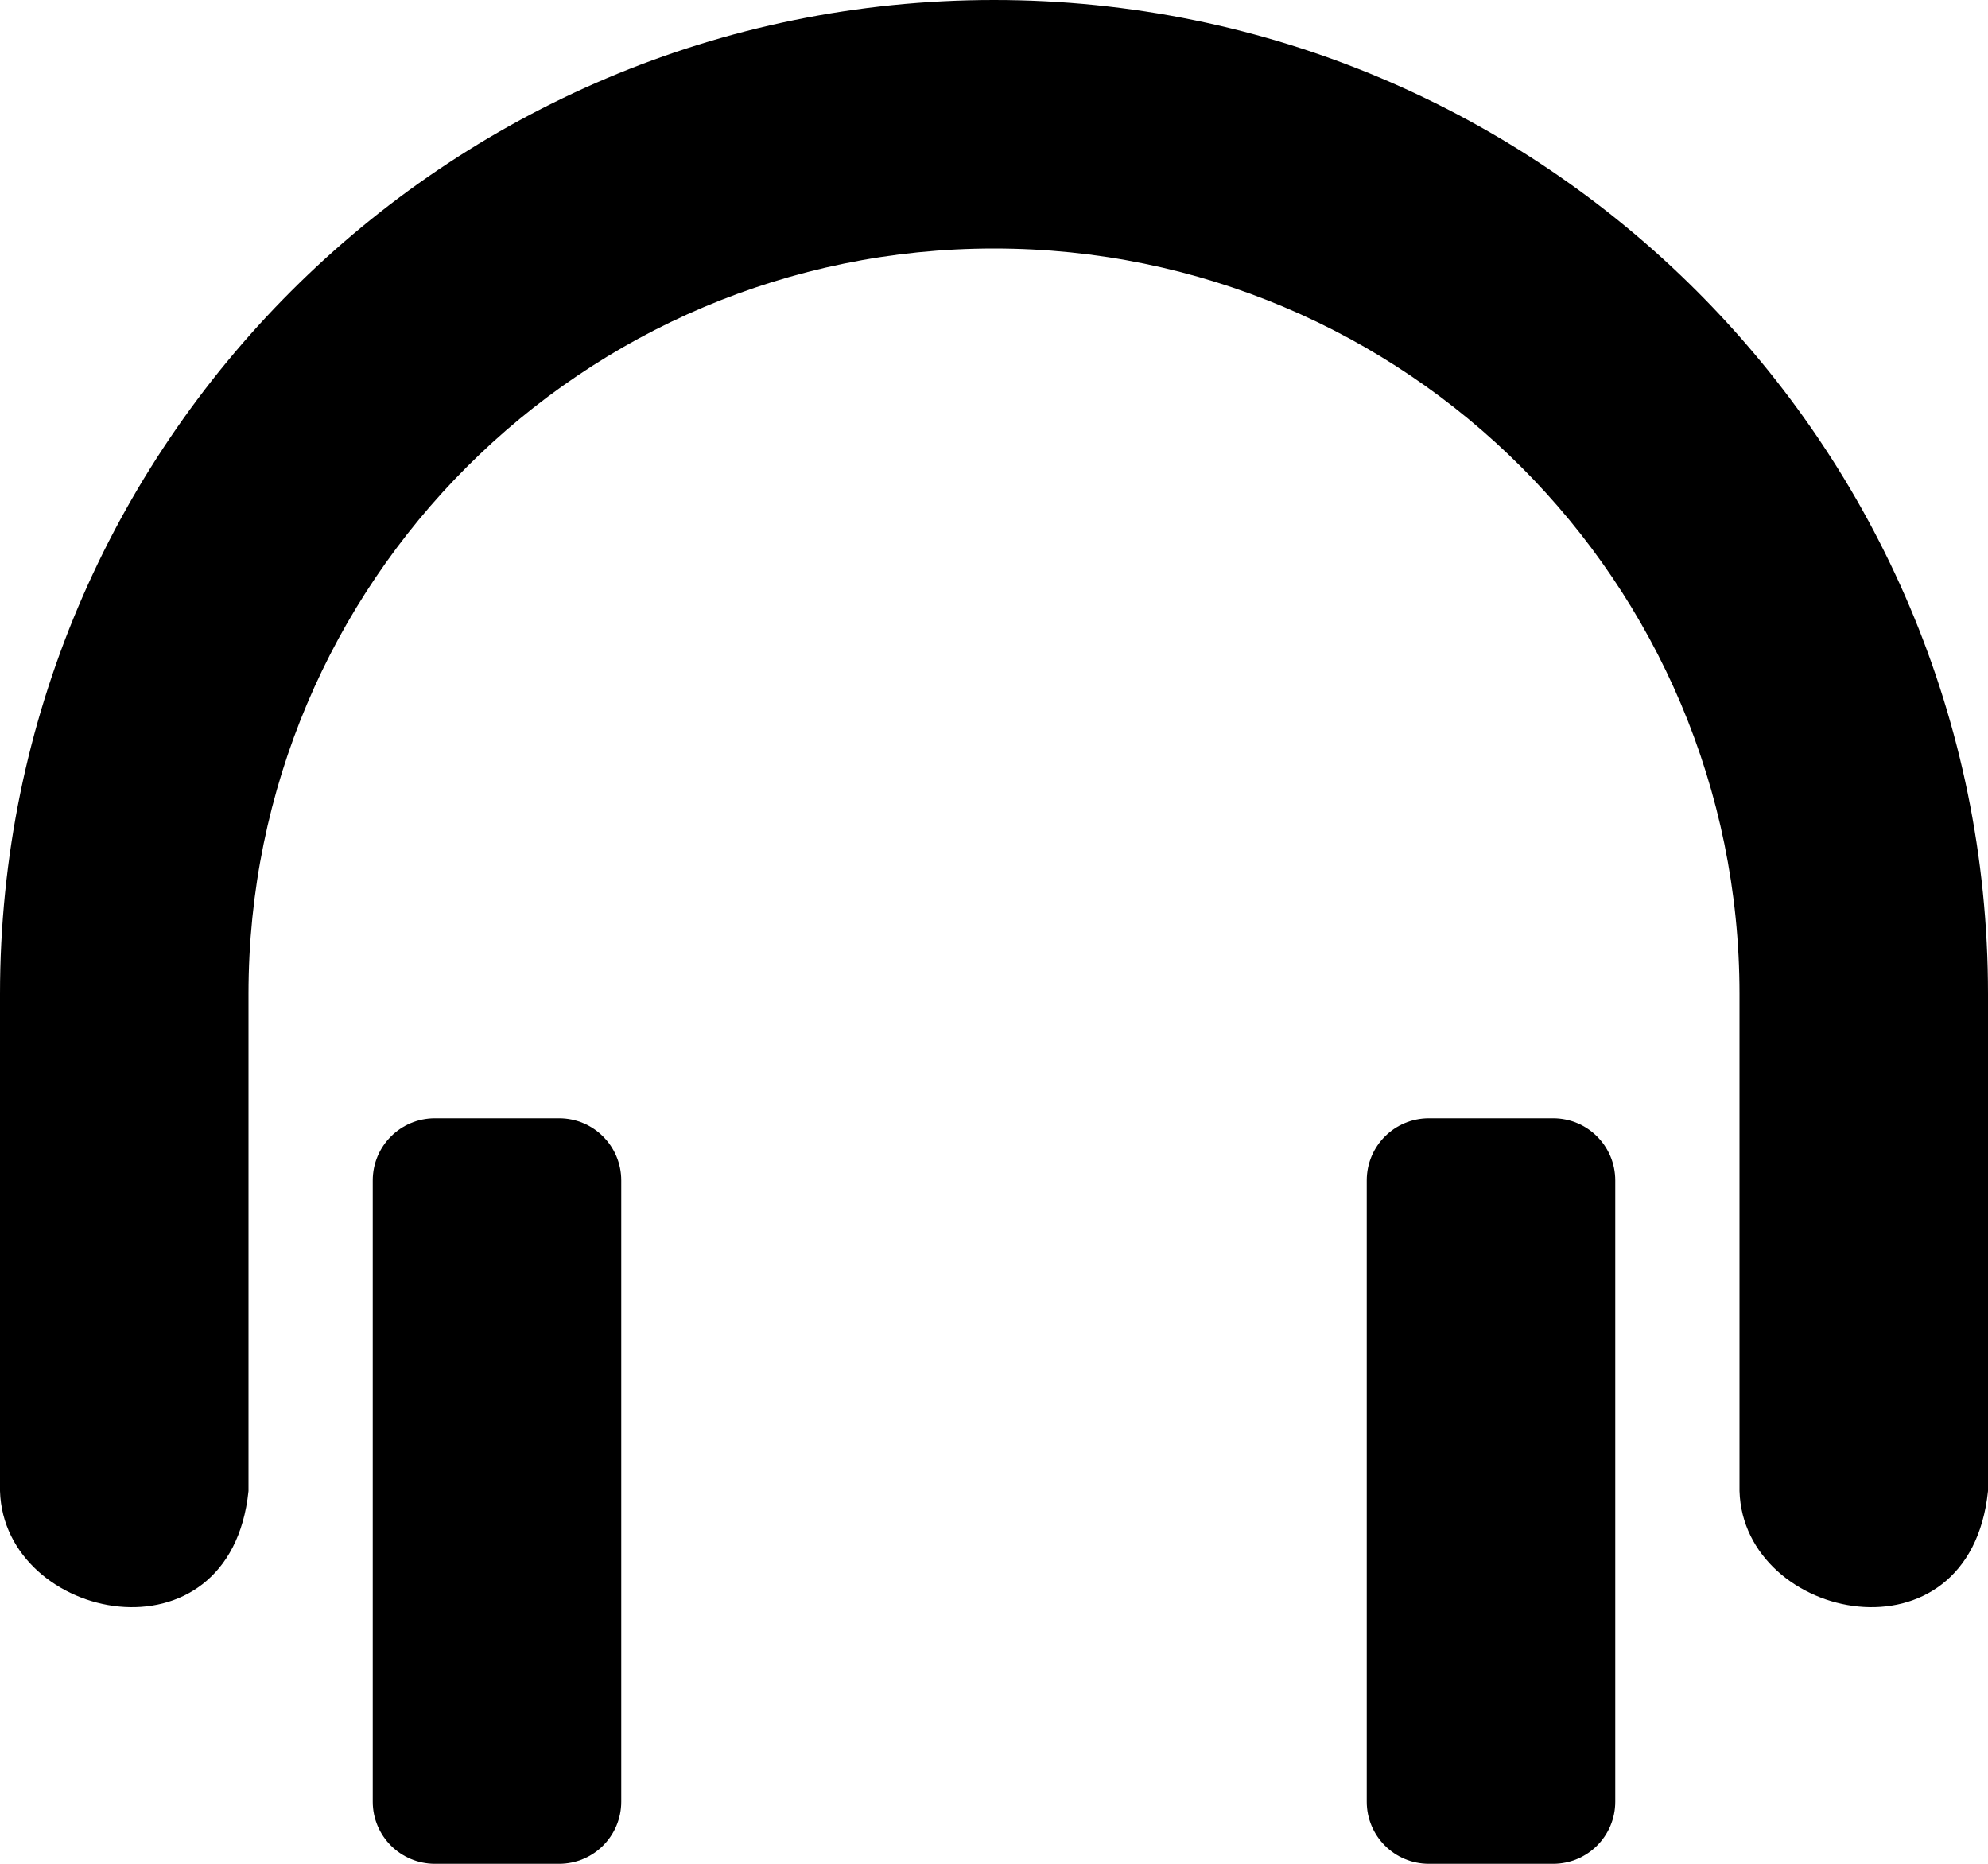 <svg xmlns="http://www.w3.org/2000/svg" data-tags="remove-circle, cancel, close, remove, delete" data-du="" viewBox="0 0 1200 1125"><path d="M1050 900V600c0-248.512-201.487-450-450-450-248.512 0-450 201.488-450 450v300c-11.048 106.906-147.598 78.946-150 0V600C0 268.613 268.65 0 600 0s600 268.613 600 600v300c-11.048 106.906-147.598 78.946-150 0zM262.5 675h75c20.7 0 37.5 16.763 37.5 37.5v375c0 20.738-16.8 37.5-37.5 37.5h-75c-20.7 0-37.5-16.762-37.5-37.5v-375c0-20.737 16.8-37.5 37.5-37.5zm600 0h75c20.737 0 37.5 16.763 37.5 37.5v375c0 20.738-16.763 37.5-37.5 37.5h-75c-20.738 0-37.5-16.762-37.5-37.5v-375c0-20.737 16.762-37.5 37.5-37.5z"/></svg>